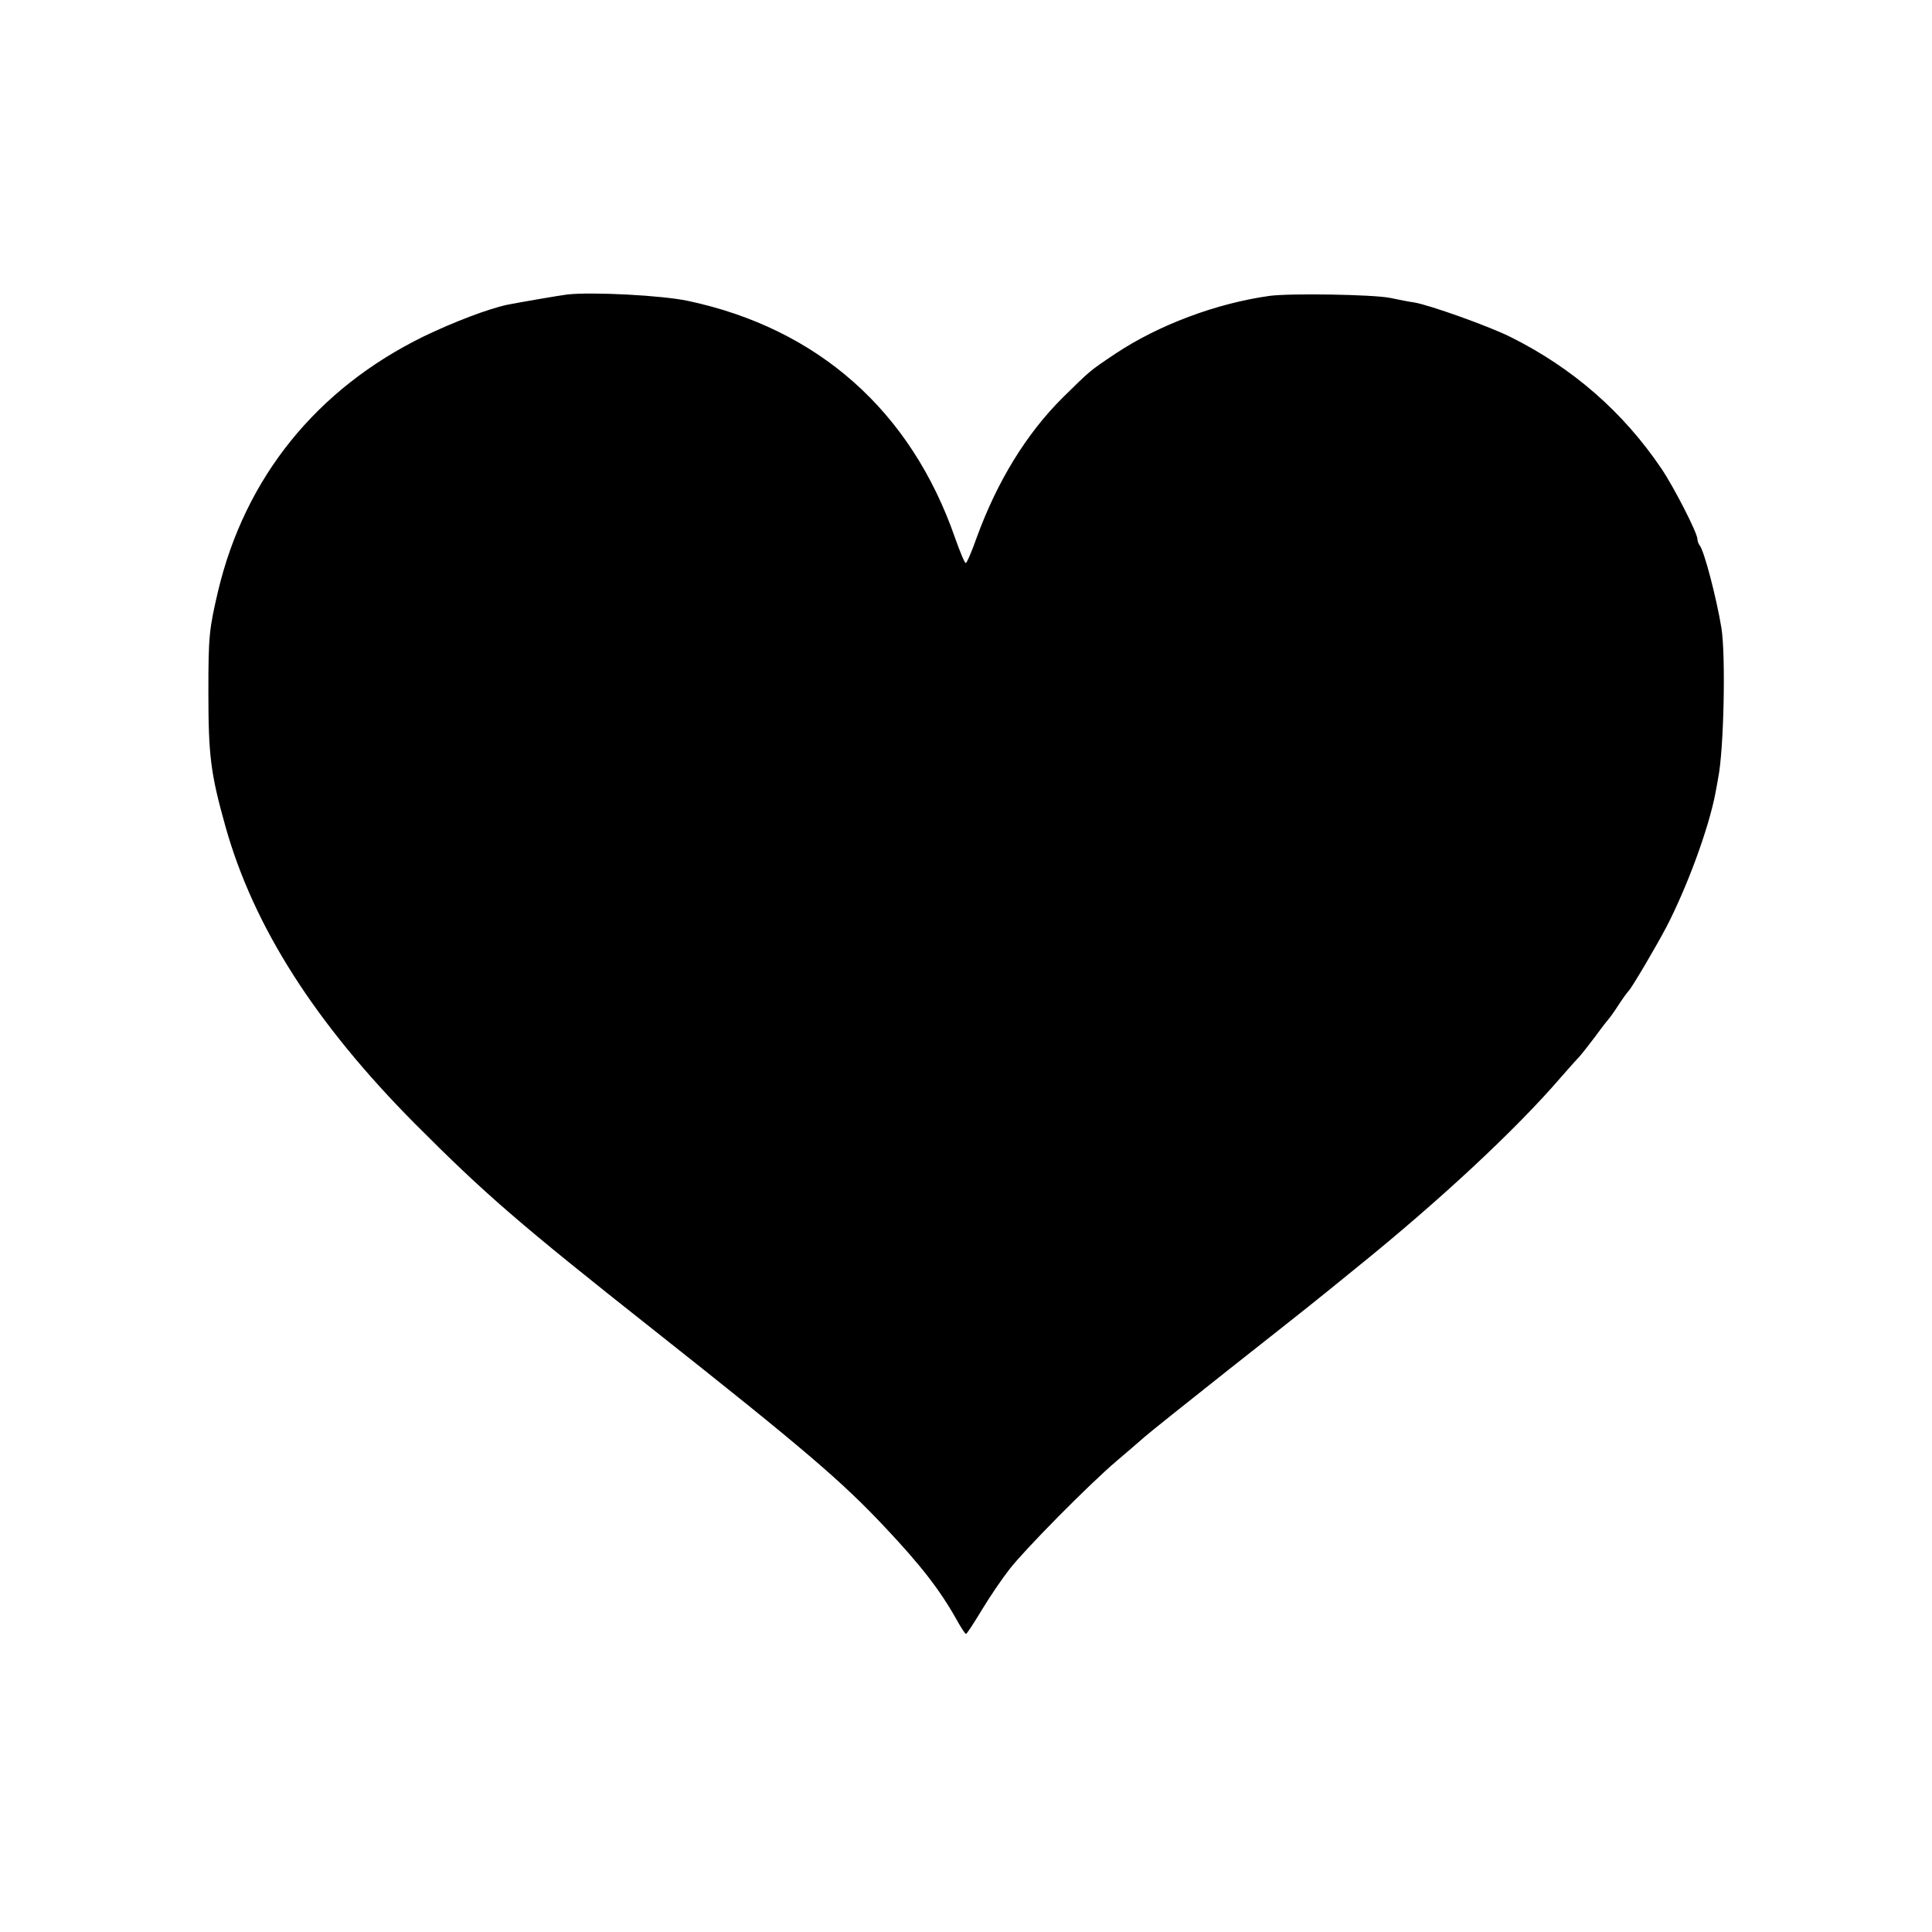 <?xml version="1.0" standalone="no"?>
<!DOCTYPE svg PUBLIC "-//W3C//DTD SVG 20010904//EN"
 "http://www.w3.org/TR/2001/REC-SVG-20010904/DTD/svg10.dtd">
<svg version="1.0" xmlns="http://www.w3.org/2000/svg"
 width="700pt" height="700pt" viewBox="0 0 700 700"
 preserveAspectRatio="xMidYMid meet">
<g transform="translate(0,700) scale(0.1,-0.1)"
fill="#000000" stroke="none">
<path d="M2055 5933 c-31 -4 -170 -28 -216 -37 -71 -15 -196 -63 -304 -115
-388 -190 -647 -511 -745 -923 -32 -137 -35 -162 -35 -363 0 -234 8 -297 62
-490 102 -363 325 -712 685 -1075 255 -256 377 -362 868 -750 541 -428 680
-547 835 -712 132 -140 201 -229 263 -340 15 -27 29 -48 32 -48 3 0 29 40 58
88 29 48 74 114 100 147 55 71 288 307 387 391 38 32 84 72 101 87 17 15 157
127 310 248 303 239 298 235 459 366 301 243 576 499 738 687 29 33 59 67 68
76 9 10 36 44 60 76 24 33 46 61 49 64 3 3 19 25 35 50 16 25 33 47 36 50 10
9 97 156 137 232 74 143 152 353 177 483 3 17 8 41 10 55 21 102 28 445 12
545 -18 109 -63 282 -79 299 -4 6 -8 16 -8 23 0 22 -85 188 -131 256 -138 204
-321 364 -546 476 -78 39 -291 115 -348 125 -16 2 -57 10 -90 17 -64 12 -359
17 -435 7 -194 -27 -403 -106 -558 -209 -97 -65 -91 -61 -191 -159 -132 -131
-238 -304 -312 -507 -18 -51 -36 -93 -40 -93 -4 0 -21 41 -39 92 -160 460
-497 758 -968 858 -95 20 -346 33 -437 23z"/>
</g>
</svg>
